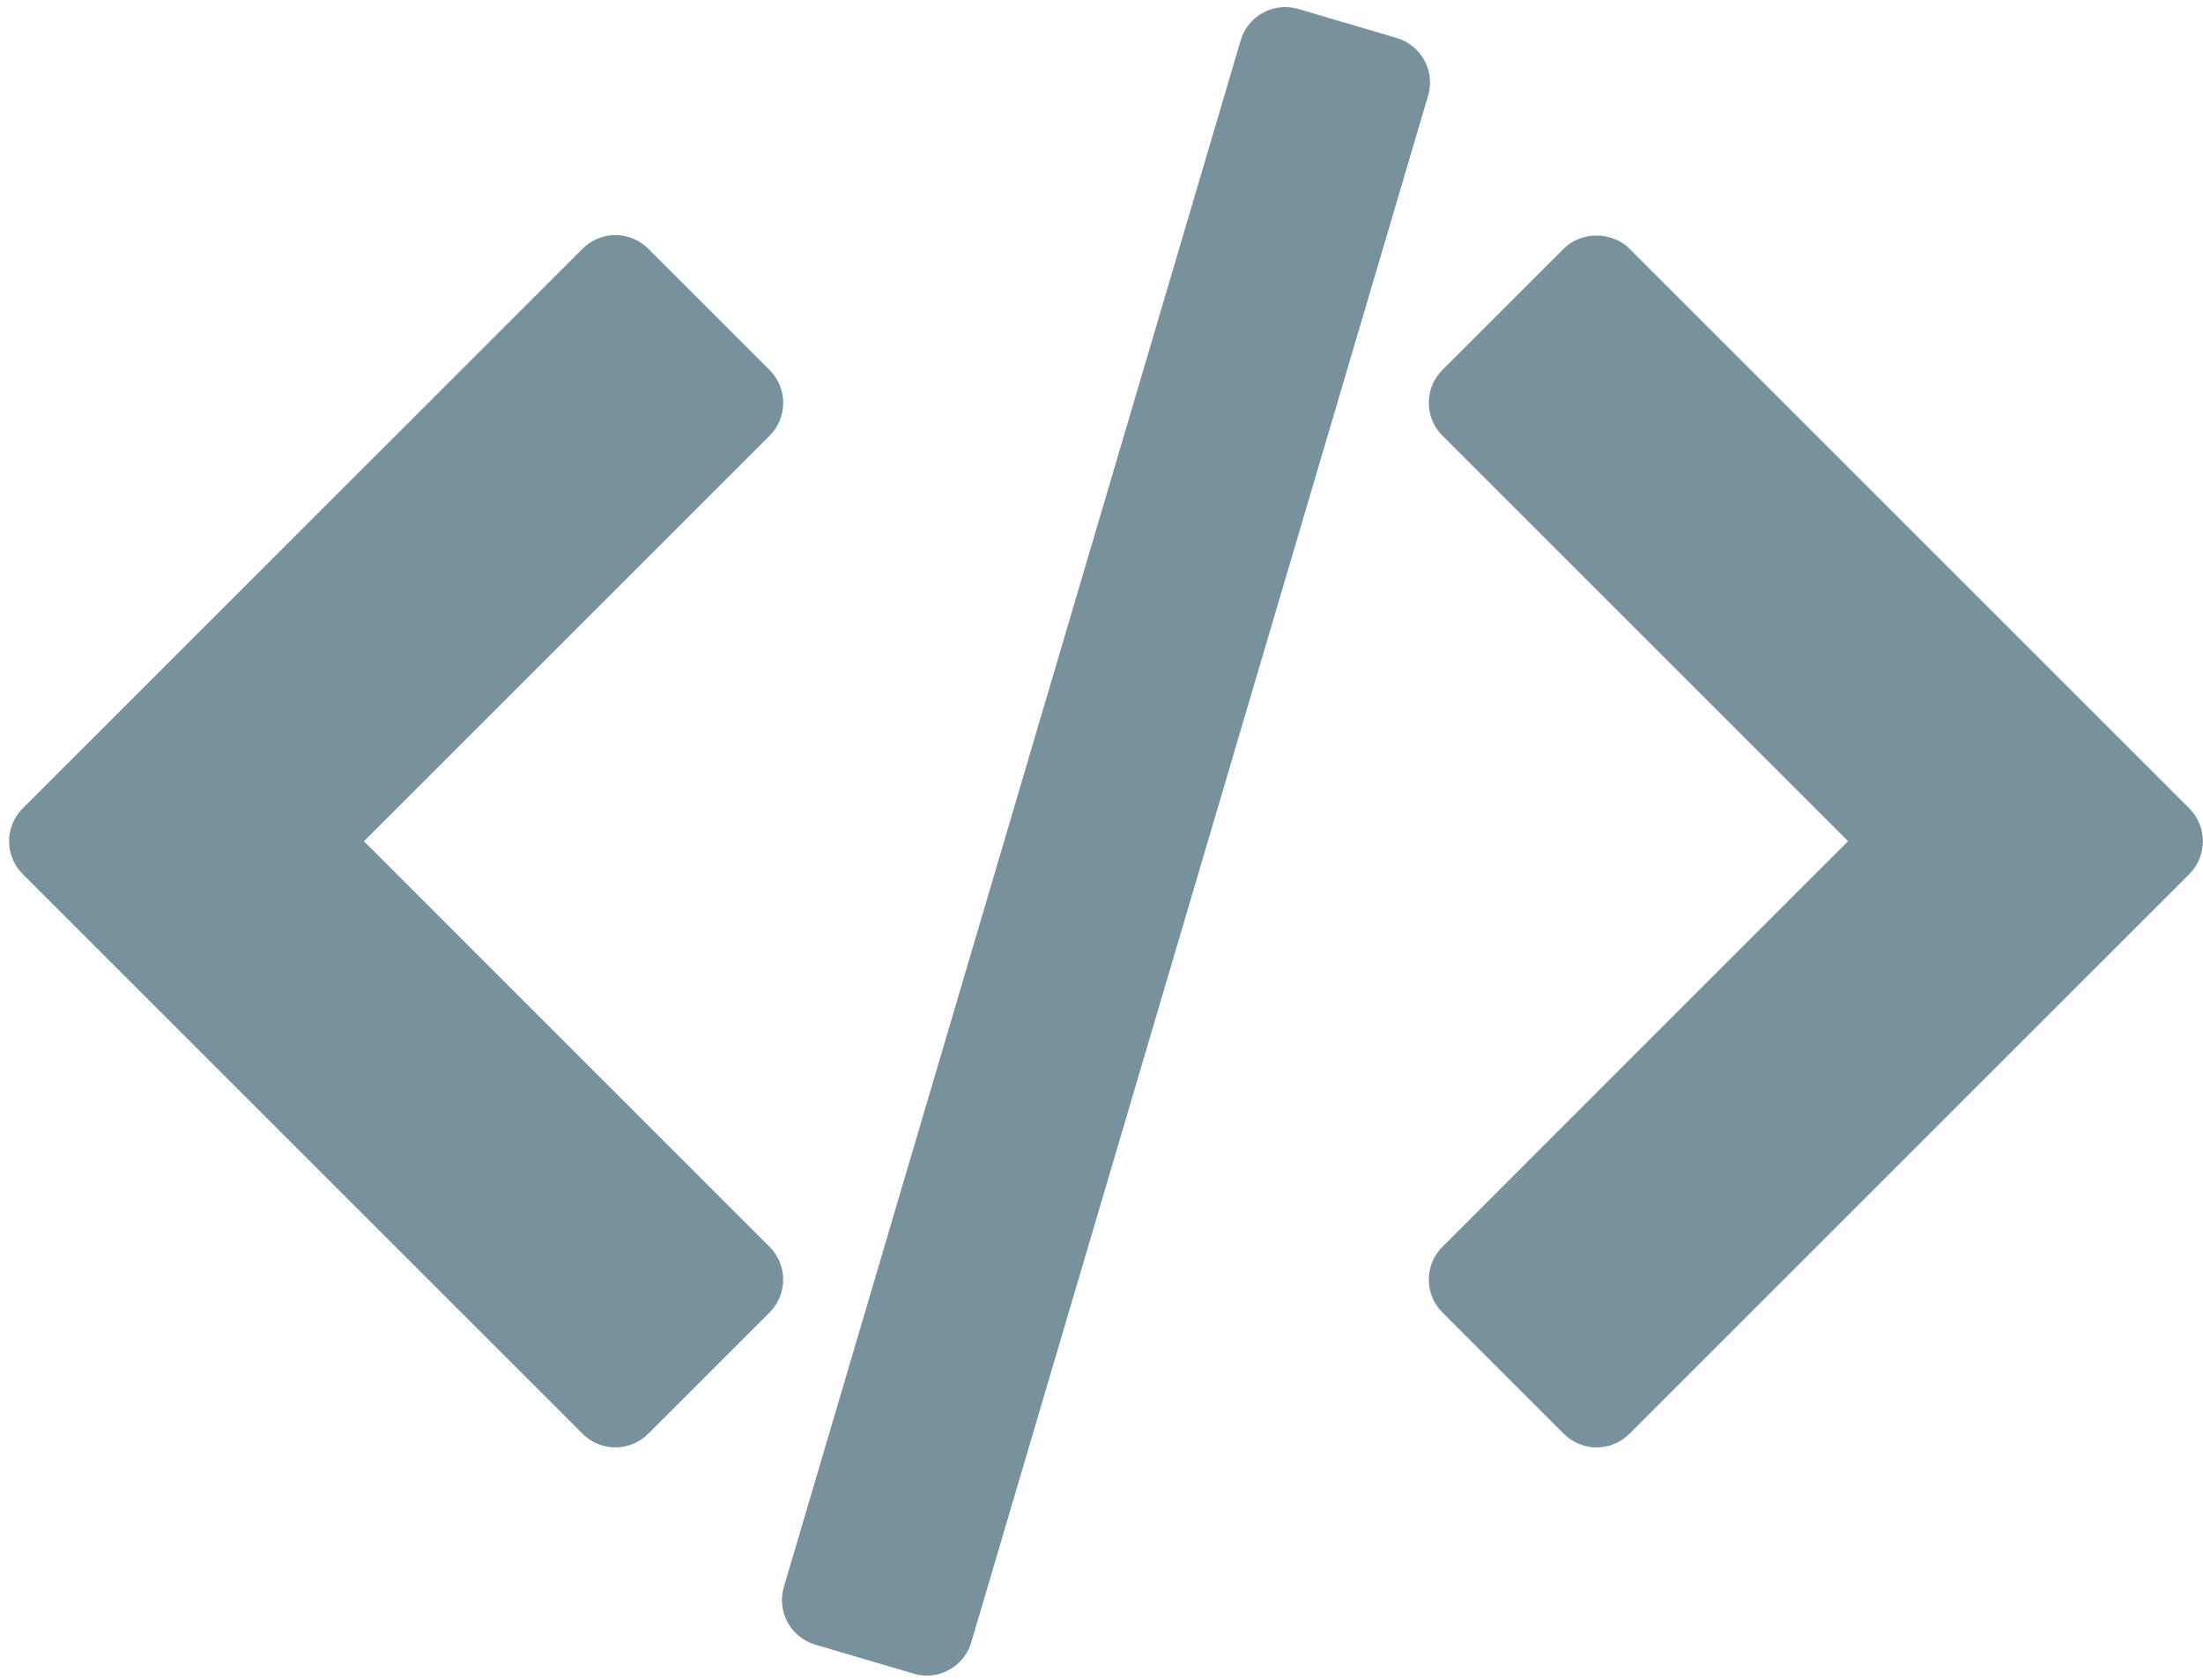 <?xml version="1.0" encoding="UTF-8" standalone="no"?>
<svg width="156px" height="119px" viewBox="0 0 156 119" version="1.1" xmlns="http://www.w3.org/2000/svg" xmlns:xlink="http://www.w3.org/1999/xlink" xmlns:sketch="http://www.bohemiancoding.com/sketch/ns">
    <!-- Generator: Sketch 3.5.2 (25235) - http://www.bohemiancoding.com/sketch -->
    <title>programming-code-signs</title>
    <desc>Created with Sketch.</desc>
    <defs></defs>
    <g id="Page-1" stroke="none" stroke-width="1" fill="none" fill-rule="evenodd" sketch:type="MSPage">
        <g id="Portfolio" sketch:type="MSArtboardGroup" transform="translate(-1117, -1768)" fill="#77919D">
            <g id="Services" sketch:type="MSLayerGroup" transform="translate(30, 1768)">
                <g id="Front-End" transform="translate(950, 0)" sketch:type="MSShapeGroup">
                    <g id="programming-code-signs" transform="translate(136, 0)">
                        <g id="Group">
                            <path d="M156.03,57.26 L116.382,17.612 C115.149,16.379 112.968,16.379 111.735,17.612 L103.139,26.208 C101.855,27.492 101.855,29.573 103.139,30.856 L131.868,59.582 L103.141,88.313 C101.857,89.597 101.857,91.678 103.141,92.962 L111.736,101.558 C112.353,102.174 113.19,102.523 114.061,102.523 C114.93,102.523 115.769,102.174 116.385,101.558 L156.03,61.912 C157.313,60.626 157.313,58.544 156.03,57.26 L156.03,57.26 Z" id="Shape"></path>
                            <path d="M55.494,88.313 L26.77,59.586 L55.499,30.86 C56.116,30.243 56.462,29.408 56.462,28.535 C56.462,27.664 56.117,26.827 55.499,26.211 L46.904,17.615 C46.287,16.999 45.45,16.652 44.579,16.652 C43.708,16.652 42.871,16.999 42.255,17.615 L2.605,57.26 C1.322,58.544 1.322,60.625 2.605,61.91 L42.253,101.556 C42.87,102.173 43.706,102.521 44.578,102.521 C45.449,102.521 46.285,102.173 46.902,101.556 L55.498,92.961 C56.781,91.678 56.781,89.597 55.494,88.313 L55.494,88.313 Z" id="Shape"></path>
                            <path d="M101.864,4.274 C101.446,3.508 100.742,2.939 99.907,2.693 L92.939,0.636 C91.2,0.12 89.369,1.118 88.856,2.859 L56.507,112.409 C56.26,113.245 56.356,114.145 56.772,114.909 C57.187,115.677 57.893,116.244 58.728,116.492 L65.696,118.548 C66.007,118.641 66.321,118.685 66.628,118.685 C68.047,118.685 69.357,117.758 69.779,116.326 L102.128,6.774 C102.375,5.938 102.281,5.038 101.864,4.274 L101.864,4.274 Z" id="Shape"></path>
                        </g>
                    </g>
                </g>
            </g>
        </g>
    </g>
</svg>